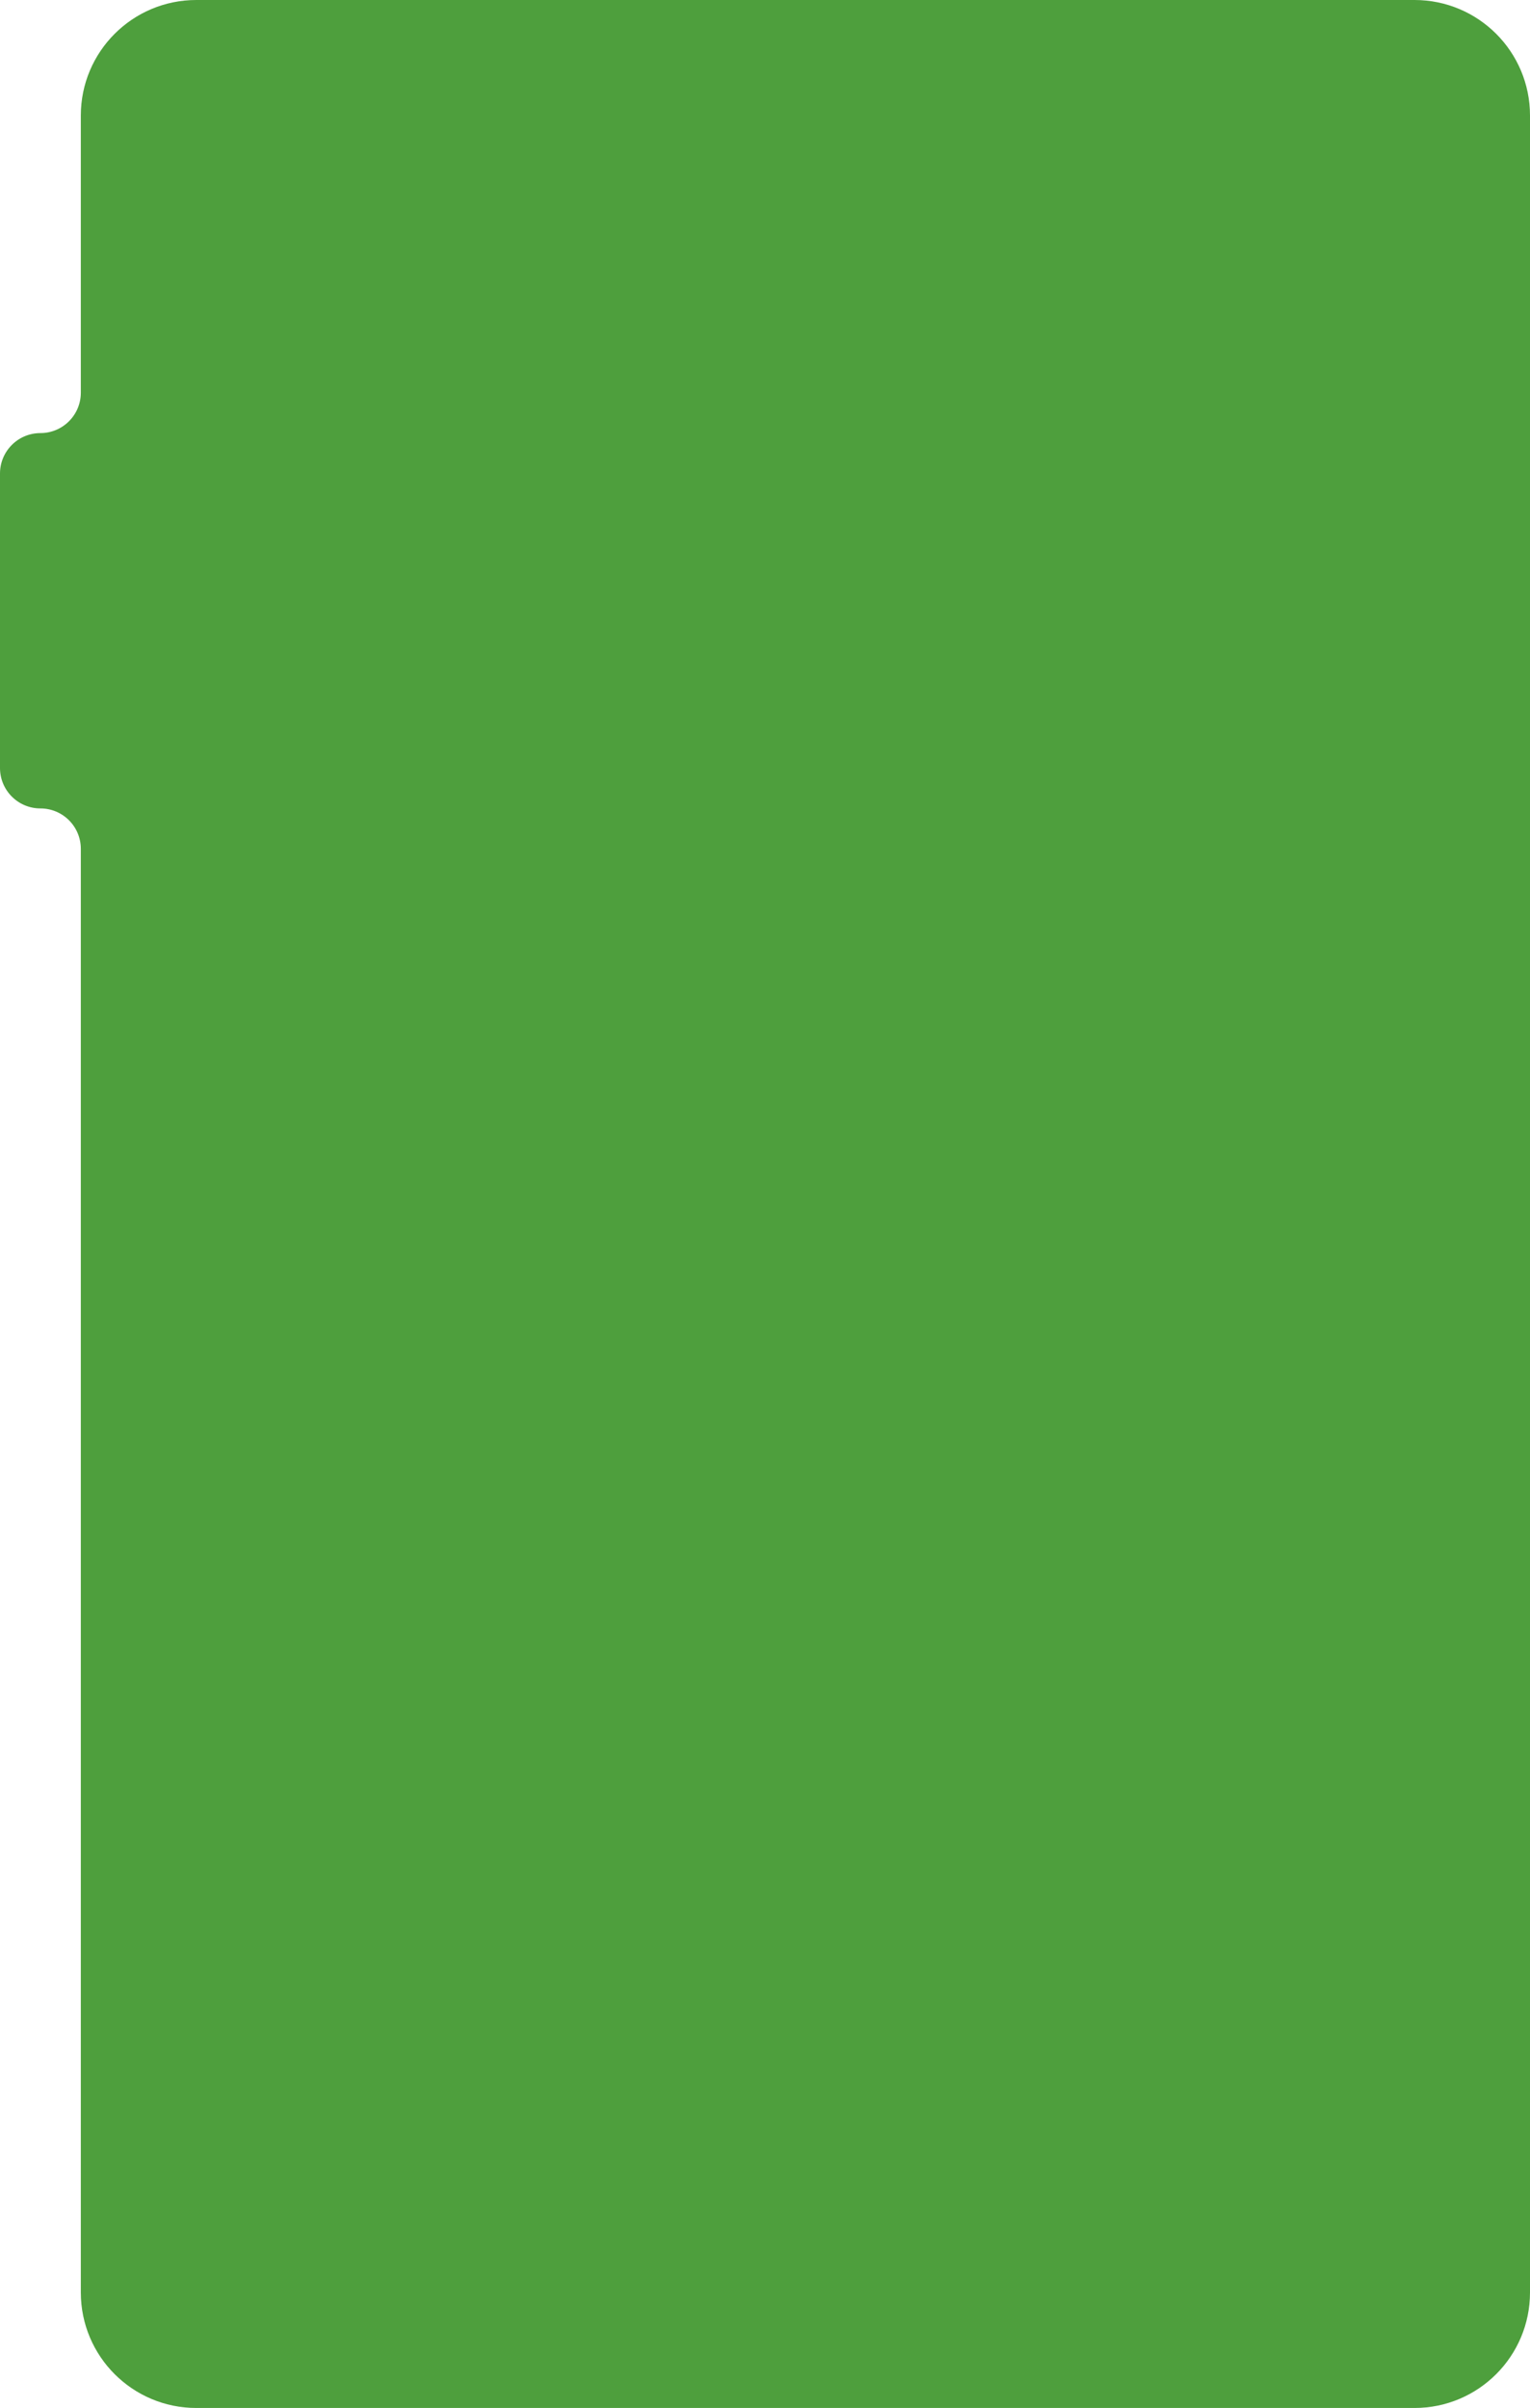<svg width="265" height="417" viewBox="0 0 265 417" fill="none" xmlns="http://www.w3.org/2000/svg">
<path fill-rule="evenodd" clip-rule="evenodd" d="M34 0C22.954 0 14 8.954 14 20V68C14 71.866 10.866 75 7 75C3.134 75 0 78.134 0 82V133C0 136.866 3.134 140 7 140C10.866 140 14 143.134 14 147V397C14 408.046 22.954 417 34 417H245C256.046 417 265 408.046 265 397V20C265 8.954 256.046 0 245 0H34Z" fill="#4E9F3D"/>
</svg>
